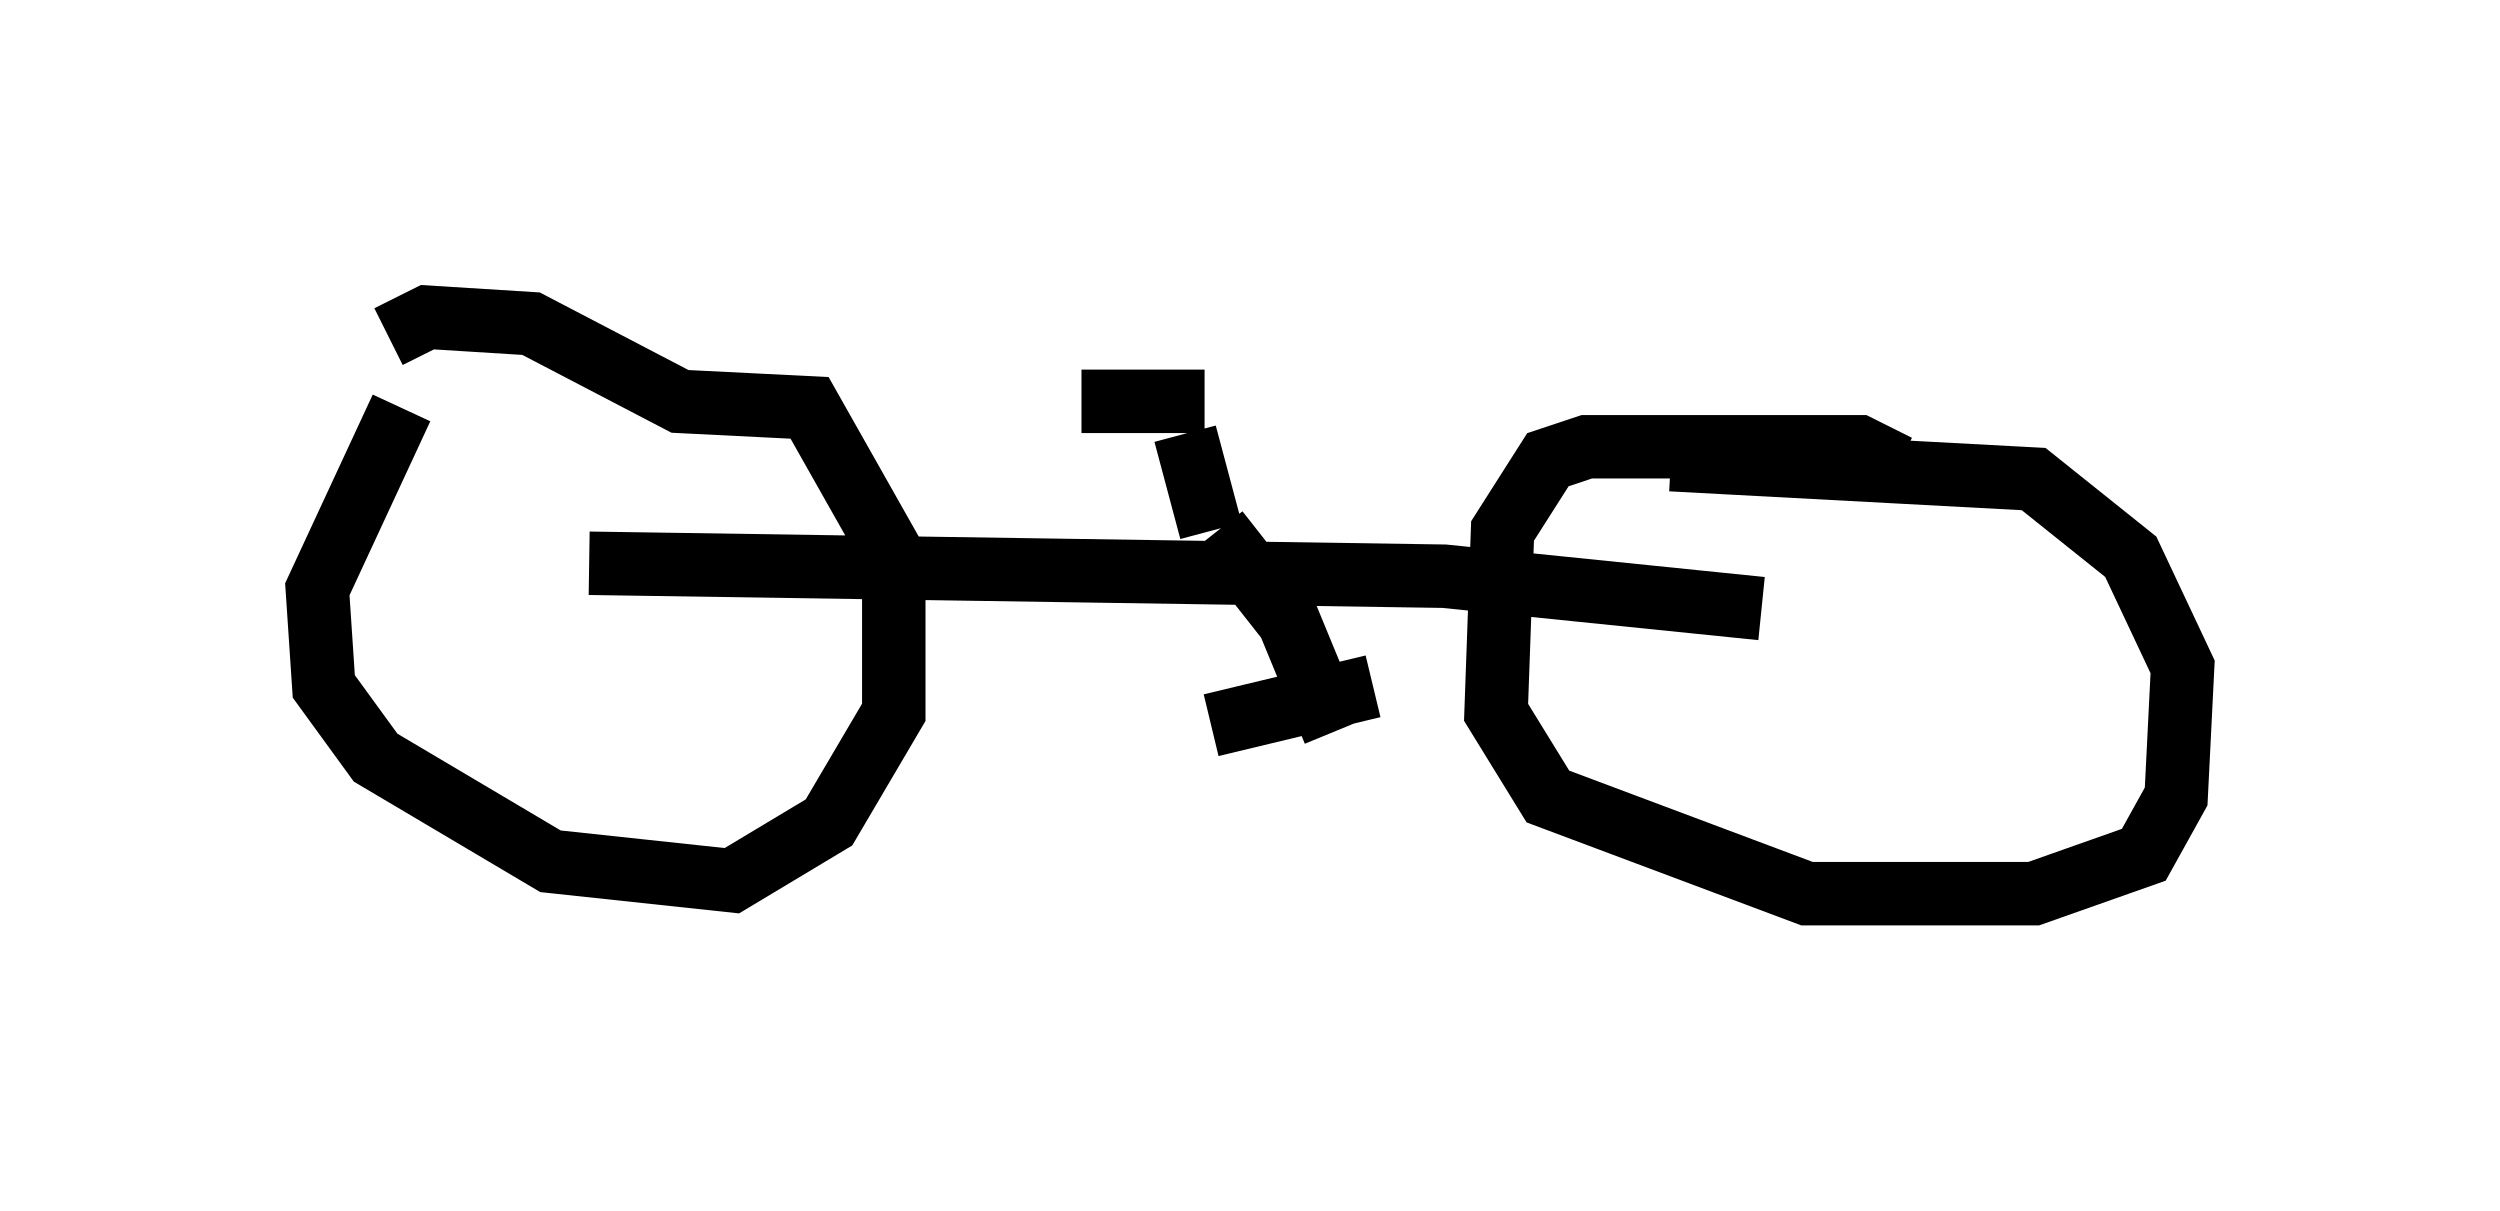 <?xml version="1.0" encoding="utf-8" ?>
<svg baseProfile="full" height="19.086" version="1.1" width="39.4" xmlns="http://www.w3.org/2000/svg" xmlns:ev="http://www.w3.org/2001/xml-events" xmlns:xlink="http://www.w3.org/1999/xlink"><defs /><rect fill="white" height="19.086" width="39.4" x="0" y="0" /><path d="M6.838, 6.123 m-0.51, 0.306 l-1.327, 2.858 0.102, 1.531 l0.817, 1.123 2.756, 1.633 l2.858, 0.306 1.531, -0.919 l1.021, -1.735 0.0, -2.45 l-1.327, -2.348 -2.042, -0.102 l-2.348, -1.225 -1.633, -0.102 l-0.613, 0.306 m23.786, 2.042 l-0.613, -0.306 -4.288, 0.0 l-0.613, 0.204 -0.715, 1.123 l-0.102, 2.858 0.817, 1.327 l4.083, 1.531 3.573, 0.0 l1.735, -0.613 0.51, -0.919 l0.102, -2.042 -0.817, -1.735 l-1.531, -1.225 -5.717, -0.306 m-17.048, 1.633 l13.475, 0.204 5.002, 0.51 m-8.677, -1.225 l-0.408, -1.531 m-1.633, -0.51 l1.94, 0.0 m0.204, 2.042 l1.123, 1.429 0.715, 1.735 m0.613, -0.715 l-2.552, 0.613 " fill="none" stroke="black" stroke-width="1" /></svg>
